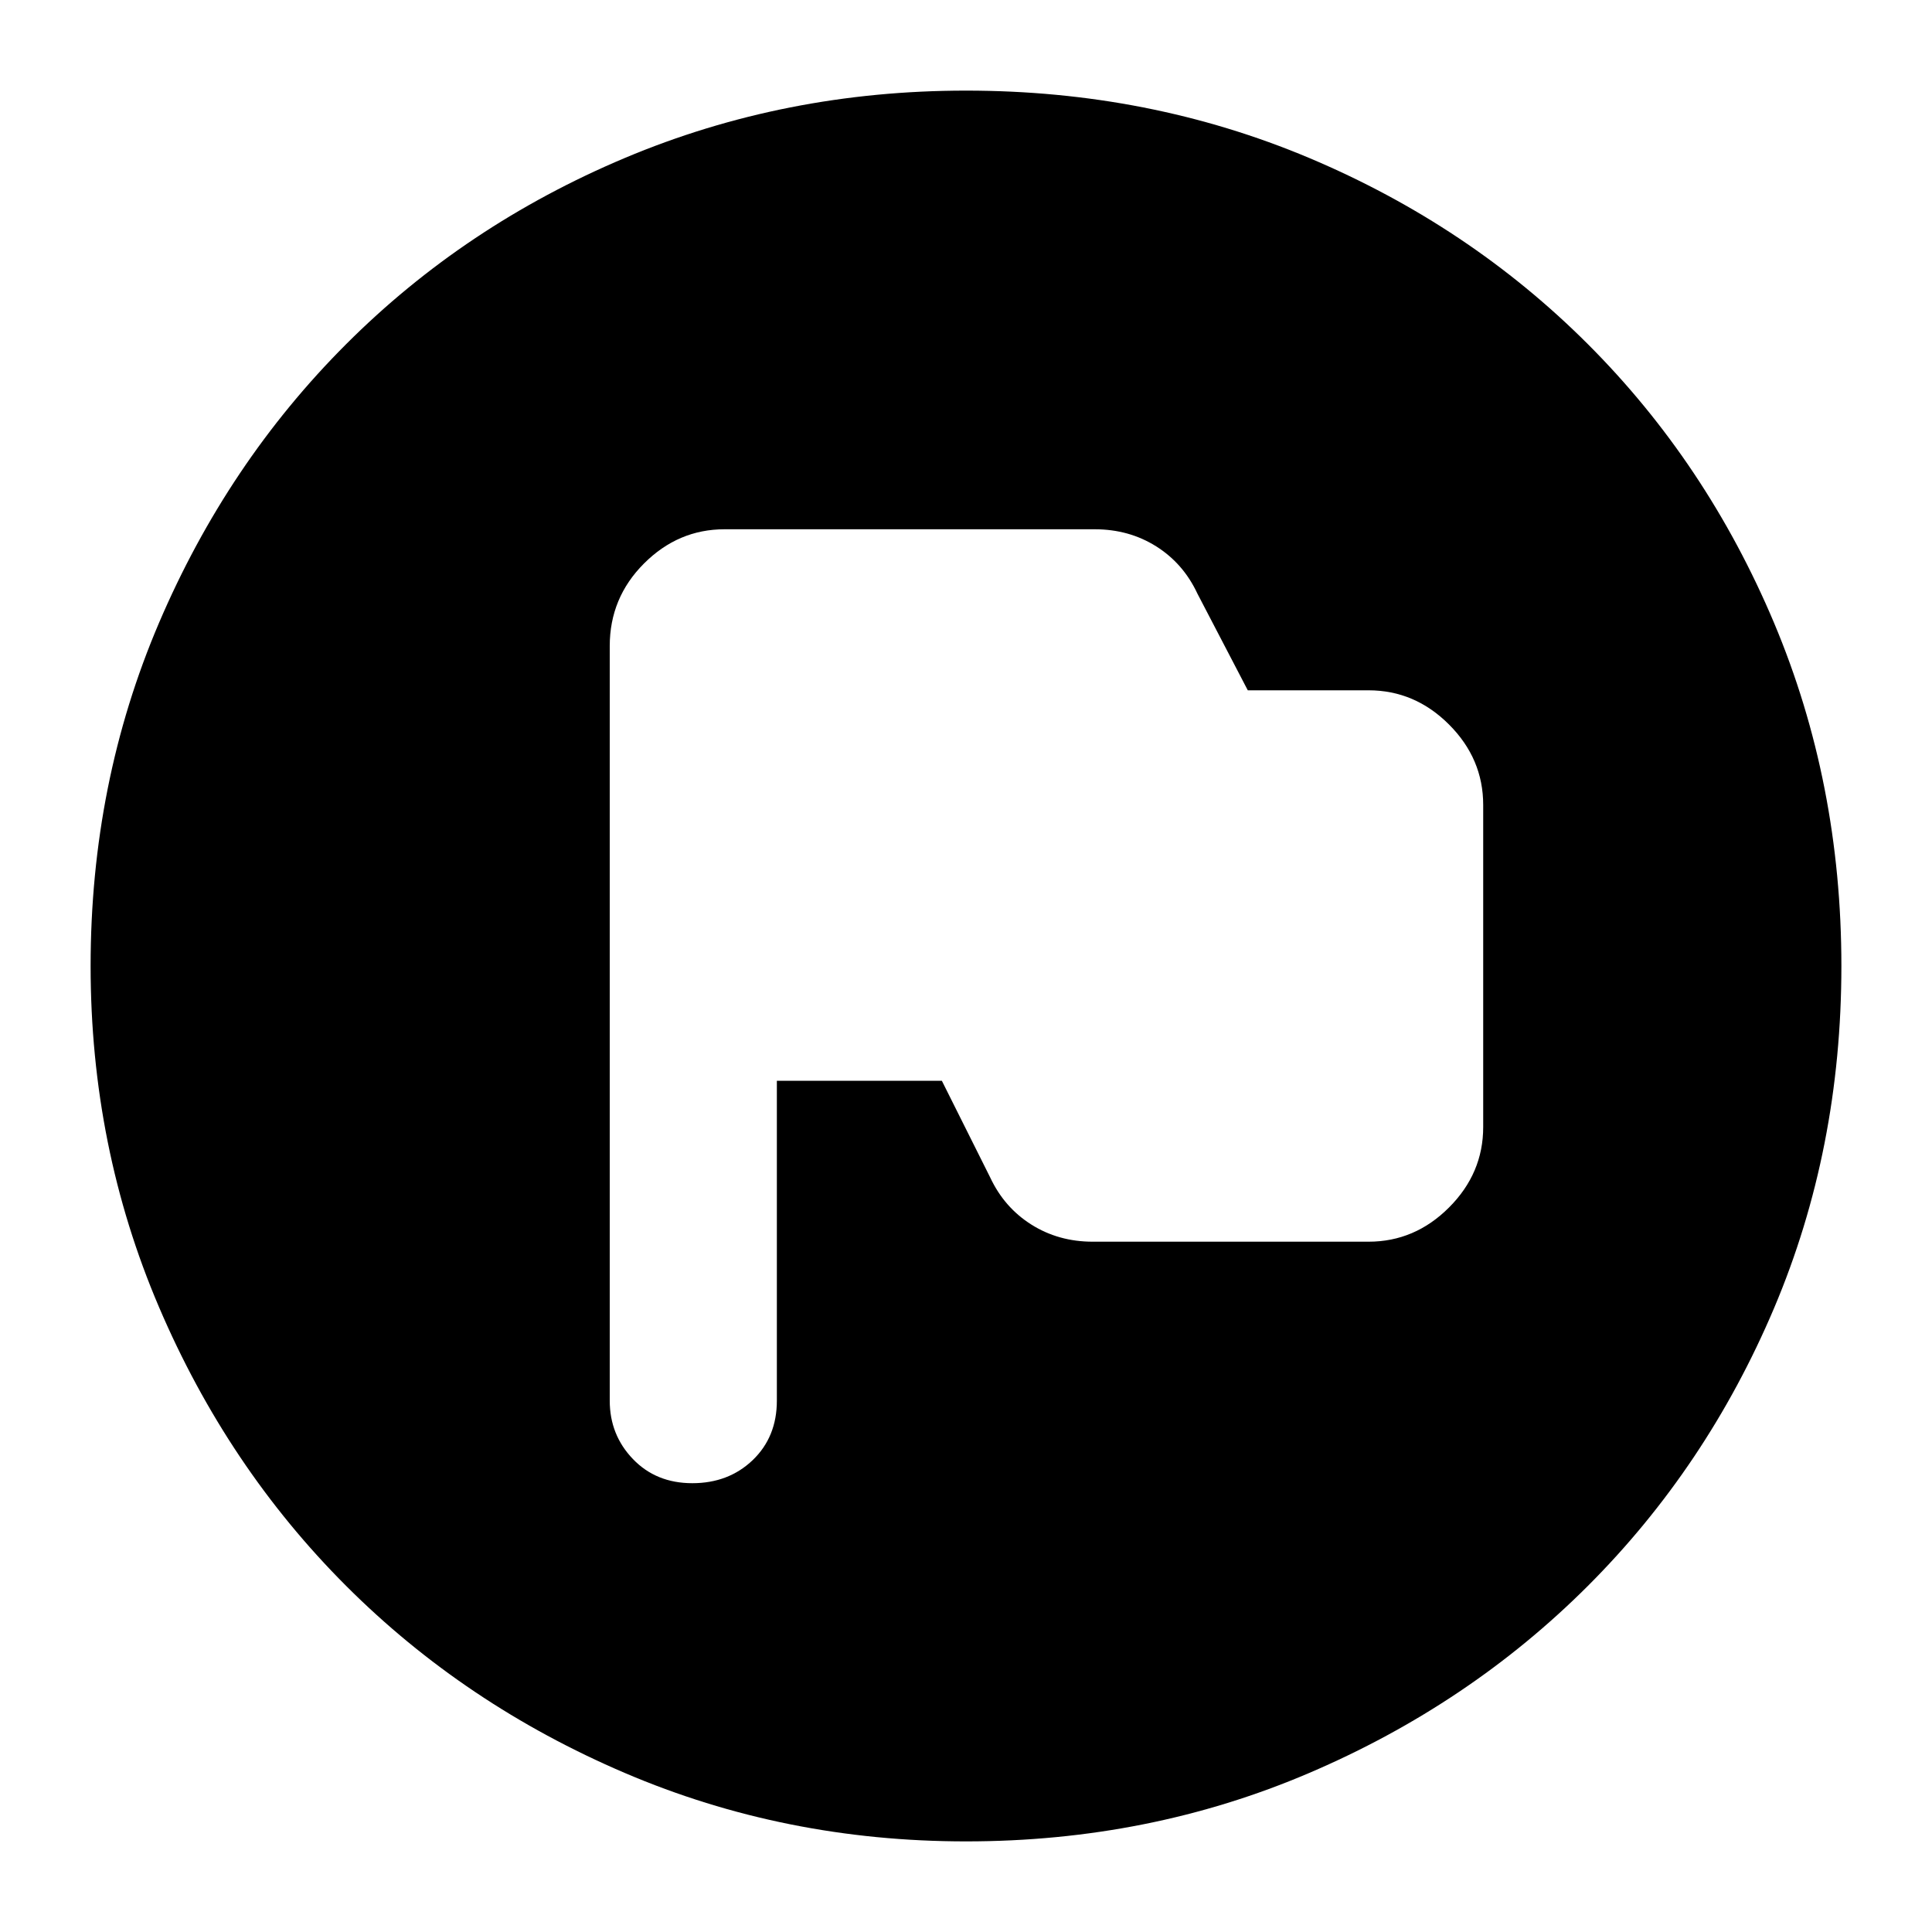 <svg xmlns="http://www.w3.org/2000/svg" height="20" width="20"><path d="M7.167 15.354q.375 0 .625-.239.25-.24.25-.615v-3.312H9.75l.5 1q.146.312.427.489t.635.177h2.855q.479 0 .833-.354t.354-.833V8.333q0-.479-.354-.833t-.833-.354h-1.25l-.521-1q-.146-.313-.427-.49t-.636-.177H7.5q-.479 0-.833.354-.355.355-.355.855V14.5q0 .354.24.604t.615.25ZM10 19.062q-1.875 0-3.531-.708-1.657-.708-2.886-1.937t-1.937-2.886Q.938 11.875.938 10q0-1.896.708-3.552.708-1.656 1.937-2.885 1.229-1.23 2.886-1.928Q8.125.938 10 .938q1.896 0 3.552.697 1.656.698 2.886 1.928 1.229 1.229 1.927 2.885.697 1.656.697 3.552 0 1.896-.697 3.542-.698 1.646-1.927 2.875-1.23 1.229-2.886 1.937-1.656.708-3.552.708Z"/></svg>